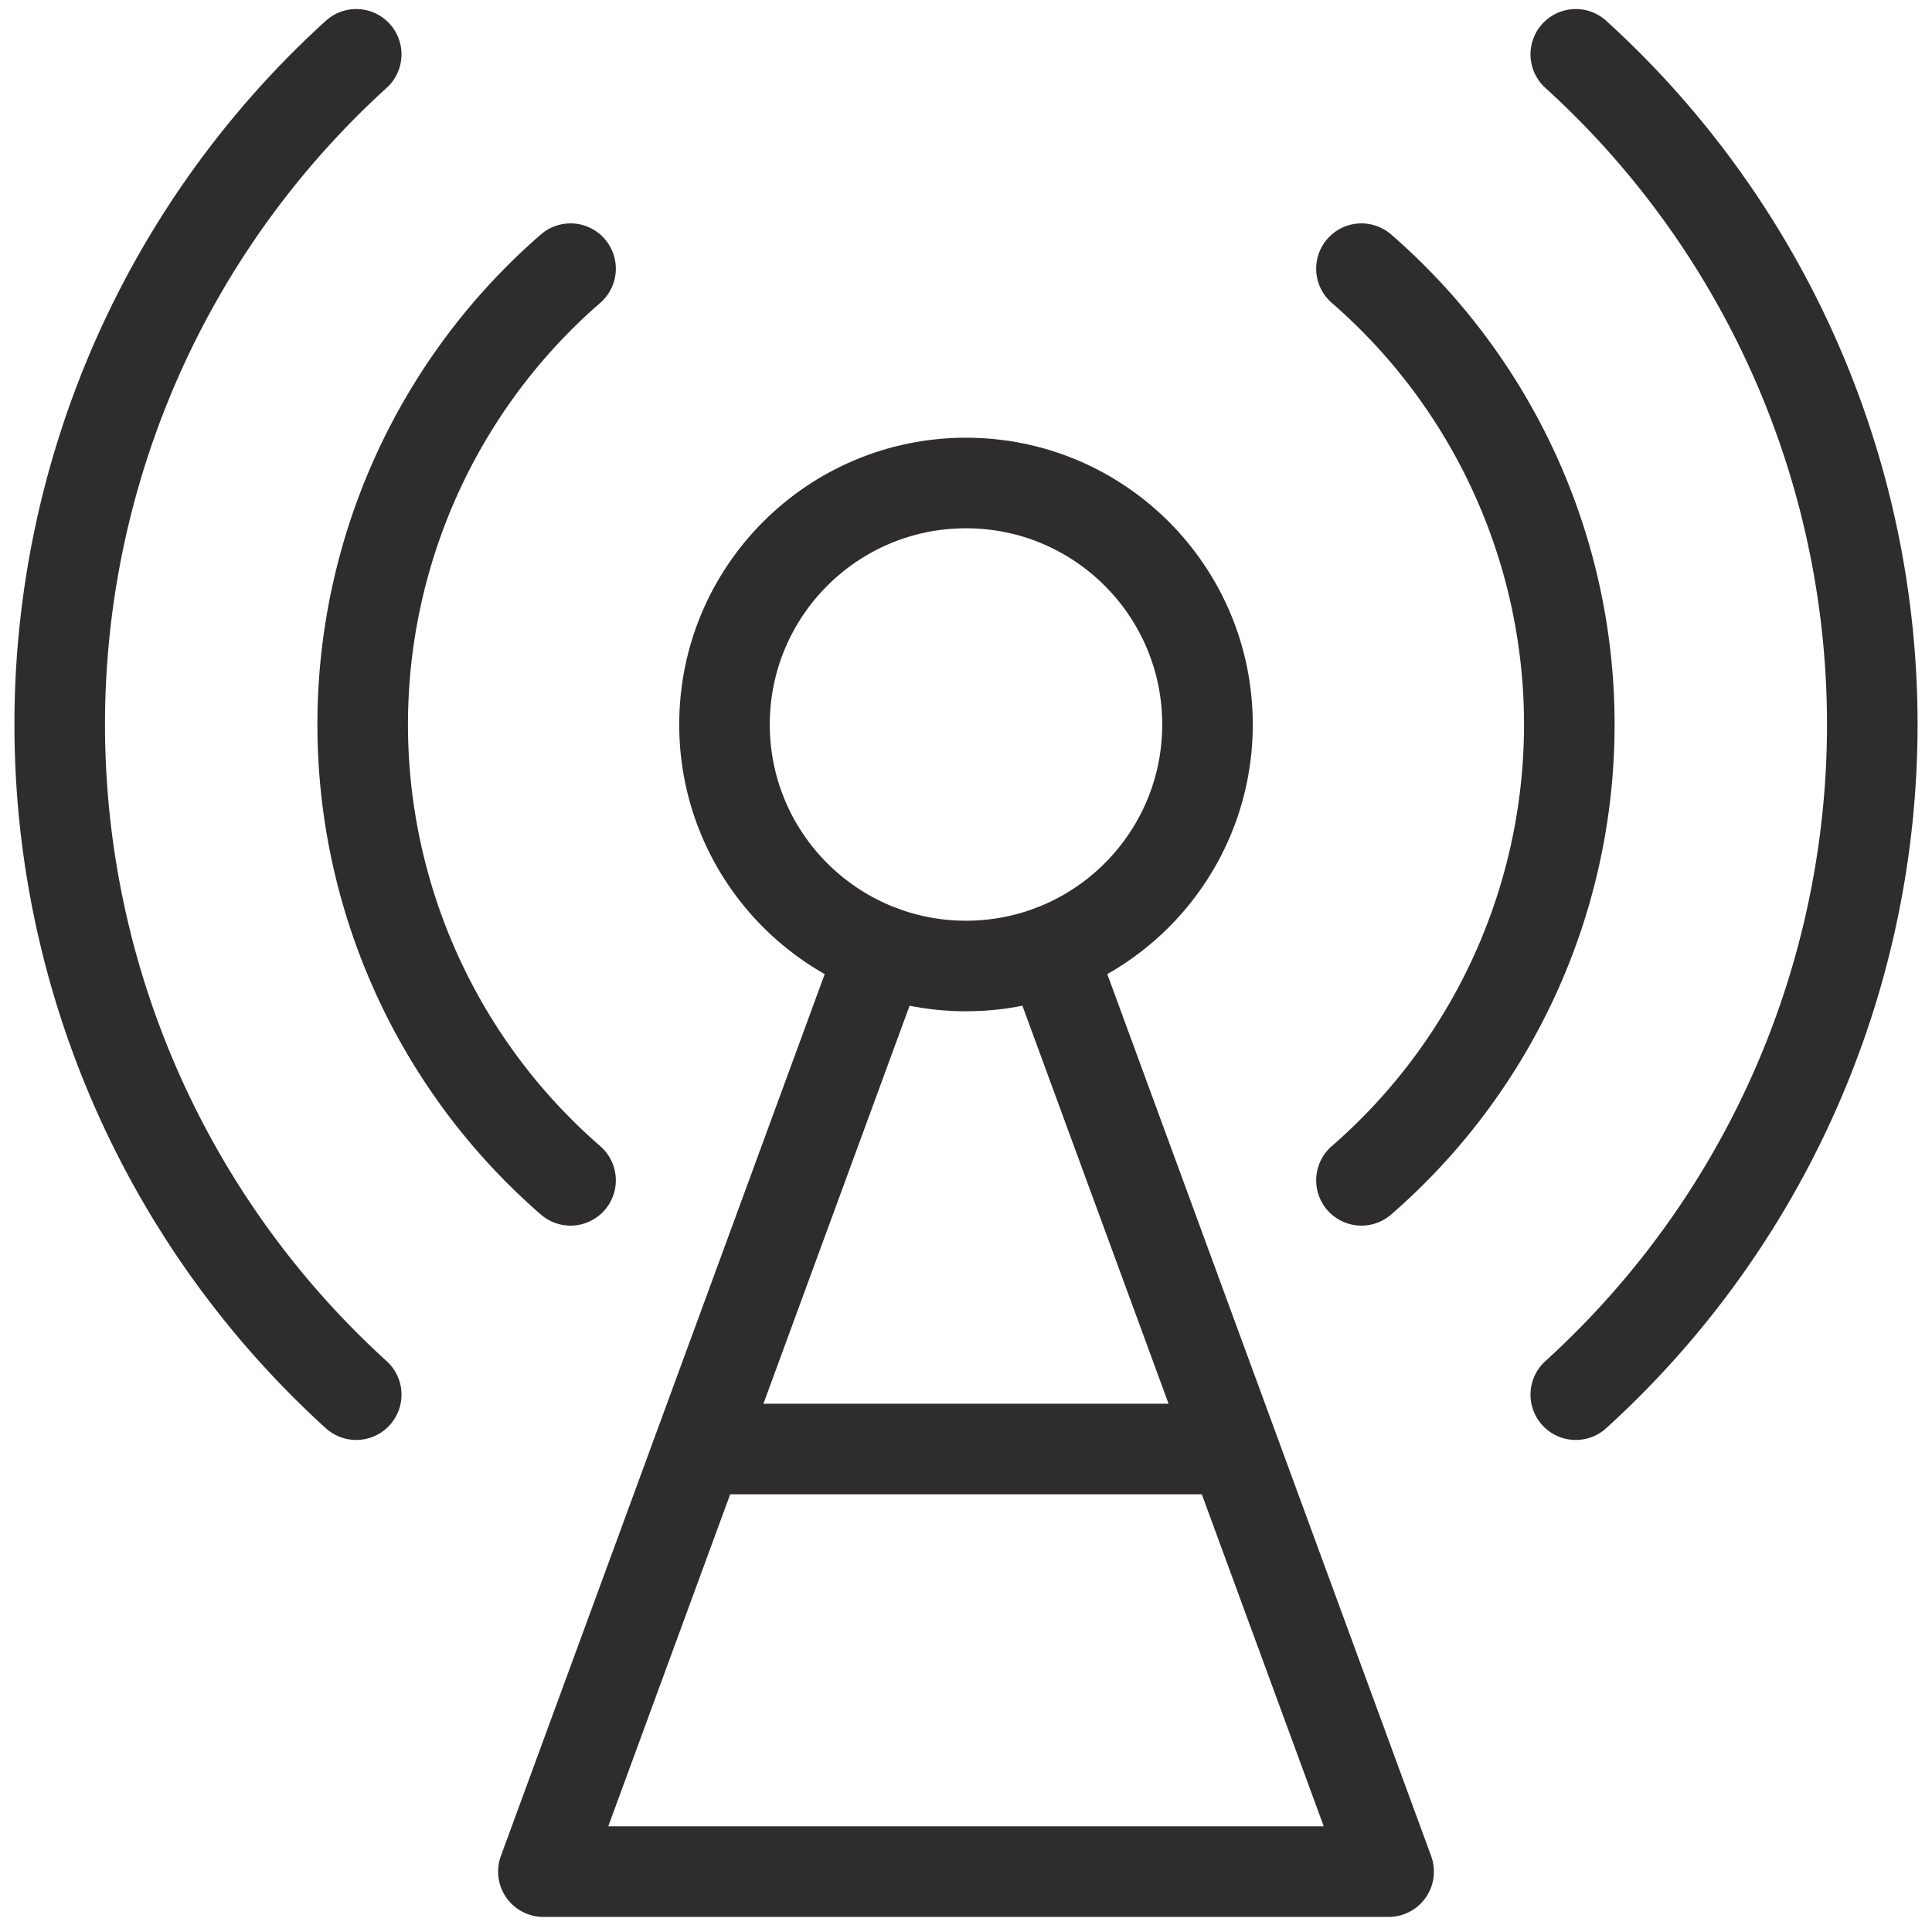 <svg viewBox="0 0 64 64" xmlns="http://www.w3.org/2000/svg"><g style="fill:none;stroke:#2e2c2d;stroke-miterlimit:10;stroke-width:3;stroke-linejoin:round;stroke-linecap:round"><circle cx="32" cy="24" r="8"/><path d="m45.1 8.9a20 20 0 0 1 0 30.2m-26.2 0a20 20 0 0 1 0-30.2m33.3-7.1a30 30 0 0 1 0 44.4m-40.4 0a30 30 0 0 1 0-44.4"/><path d="m29.2 31.5-11.2 30.5h28l-11.2-30.5m-11.2 16.5h17.2"/></g></svg>